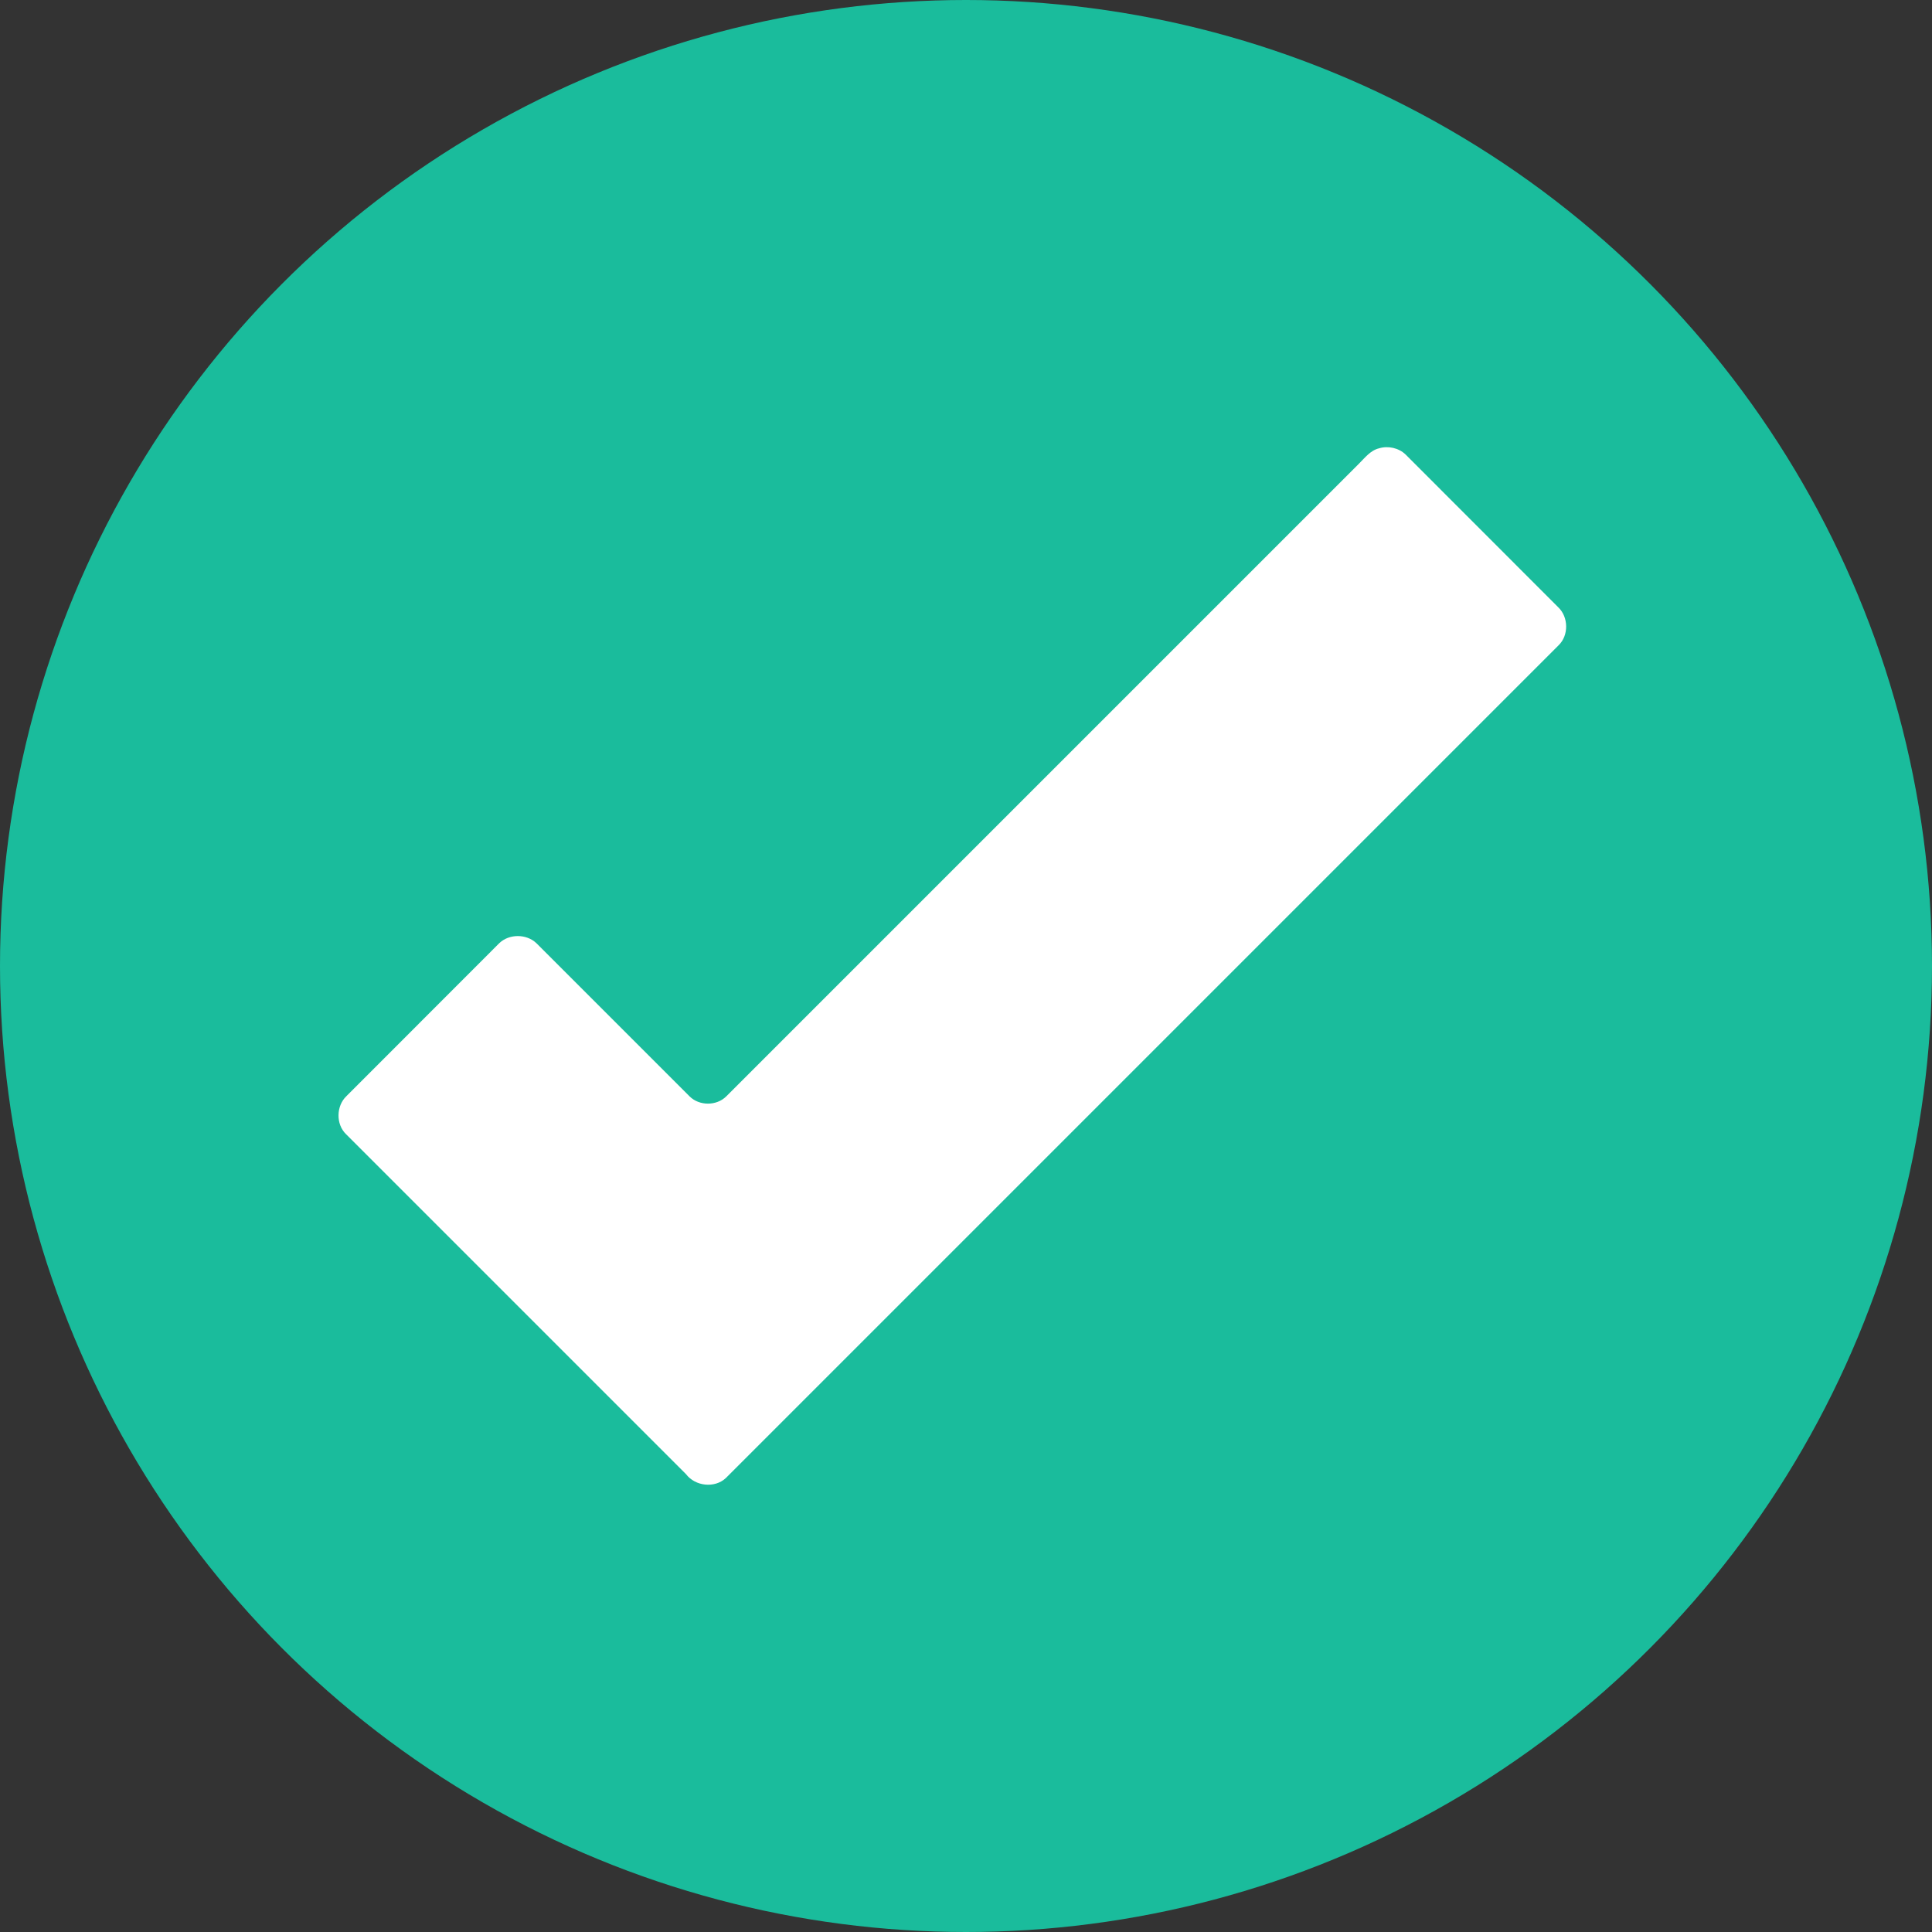 <svg width="18" height="18" viewBox="0 0 18 18" fill="none" xmlns="http://www.w3.org/2000/svg">
    <rect x="0" y="0" width="18" height="18" fill="#333333" stroke="none"/>
    <circle cx="9" cy="9" r="9" fill="#1ABC9C" />
    <path
        d="M12.848 4.177C12.932 4.151 13.032 4.173 13.096 4.235C13.57 4.709 14.044 5.183 14.518 5.658C14.614 5.749 14.617 5.92 14.521 6.012C11.934 8.598 9.349 11.185 6.762 13.771C6.658 13.868 6.477 13.847 6.392 13.735C5.336 12.678 4.28 11.623 3.224 10.567C3.128 10.474 3.132 10.304 3.227 10.213C3.702 9.738 4.176 9.263 4.651 8.788C4.743 8.699 4.904 8.699 4.997 8.787C5.473 9.262 5.949 9.739 6.425 10.215C6.515 10.304 6.674 10.305 6.765 10.216C8.73 8.25 10.695 6.285 12.661 4.32C12.717 4.265 12.768 4.196 12.848 4.177Z"
        fill="white" />
</svg>
